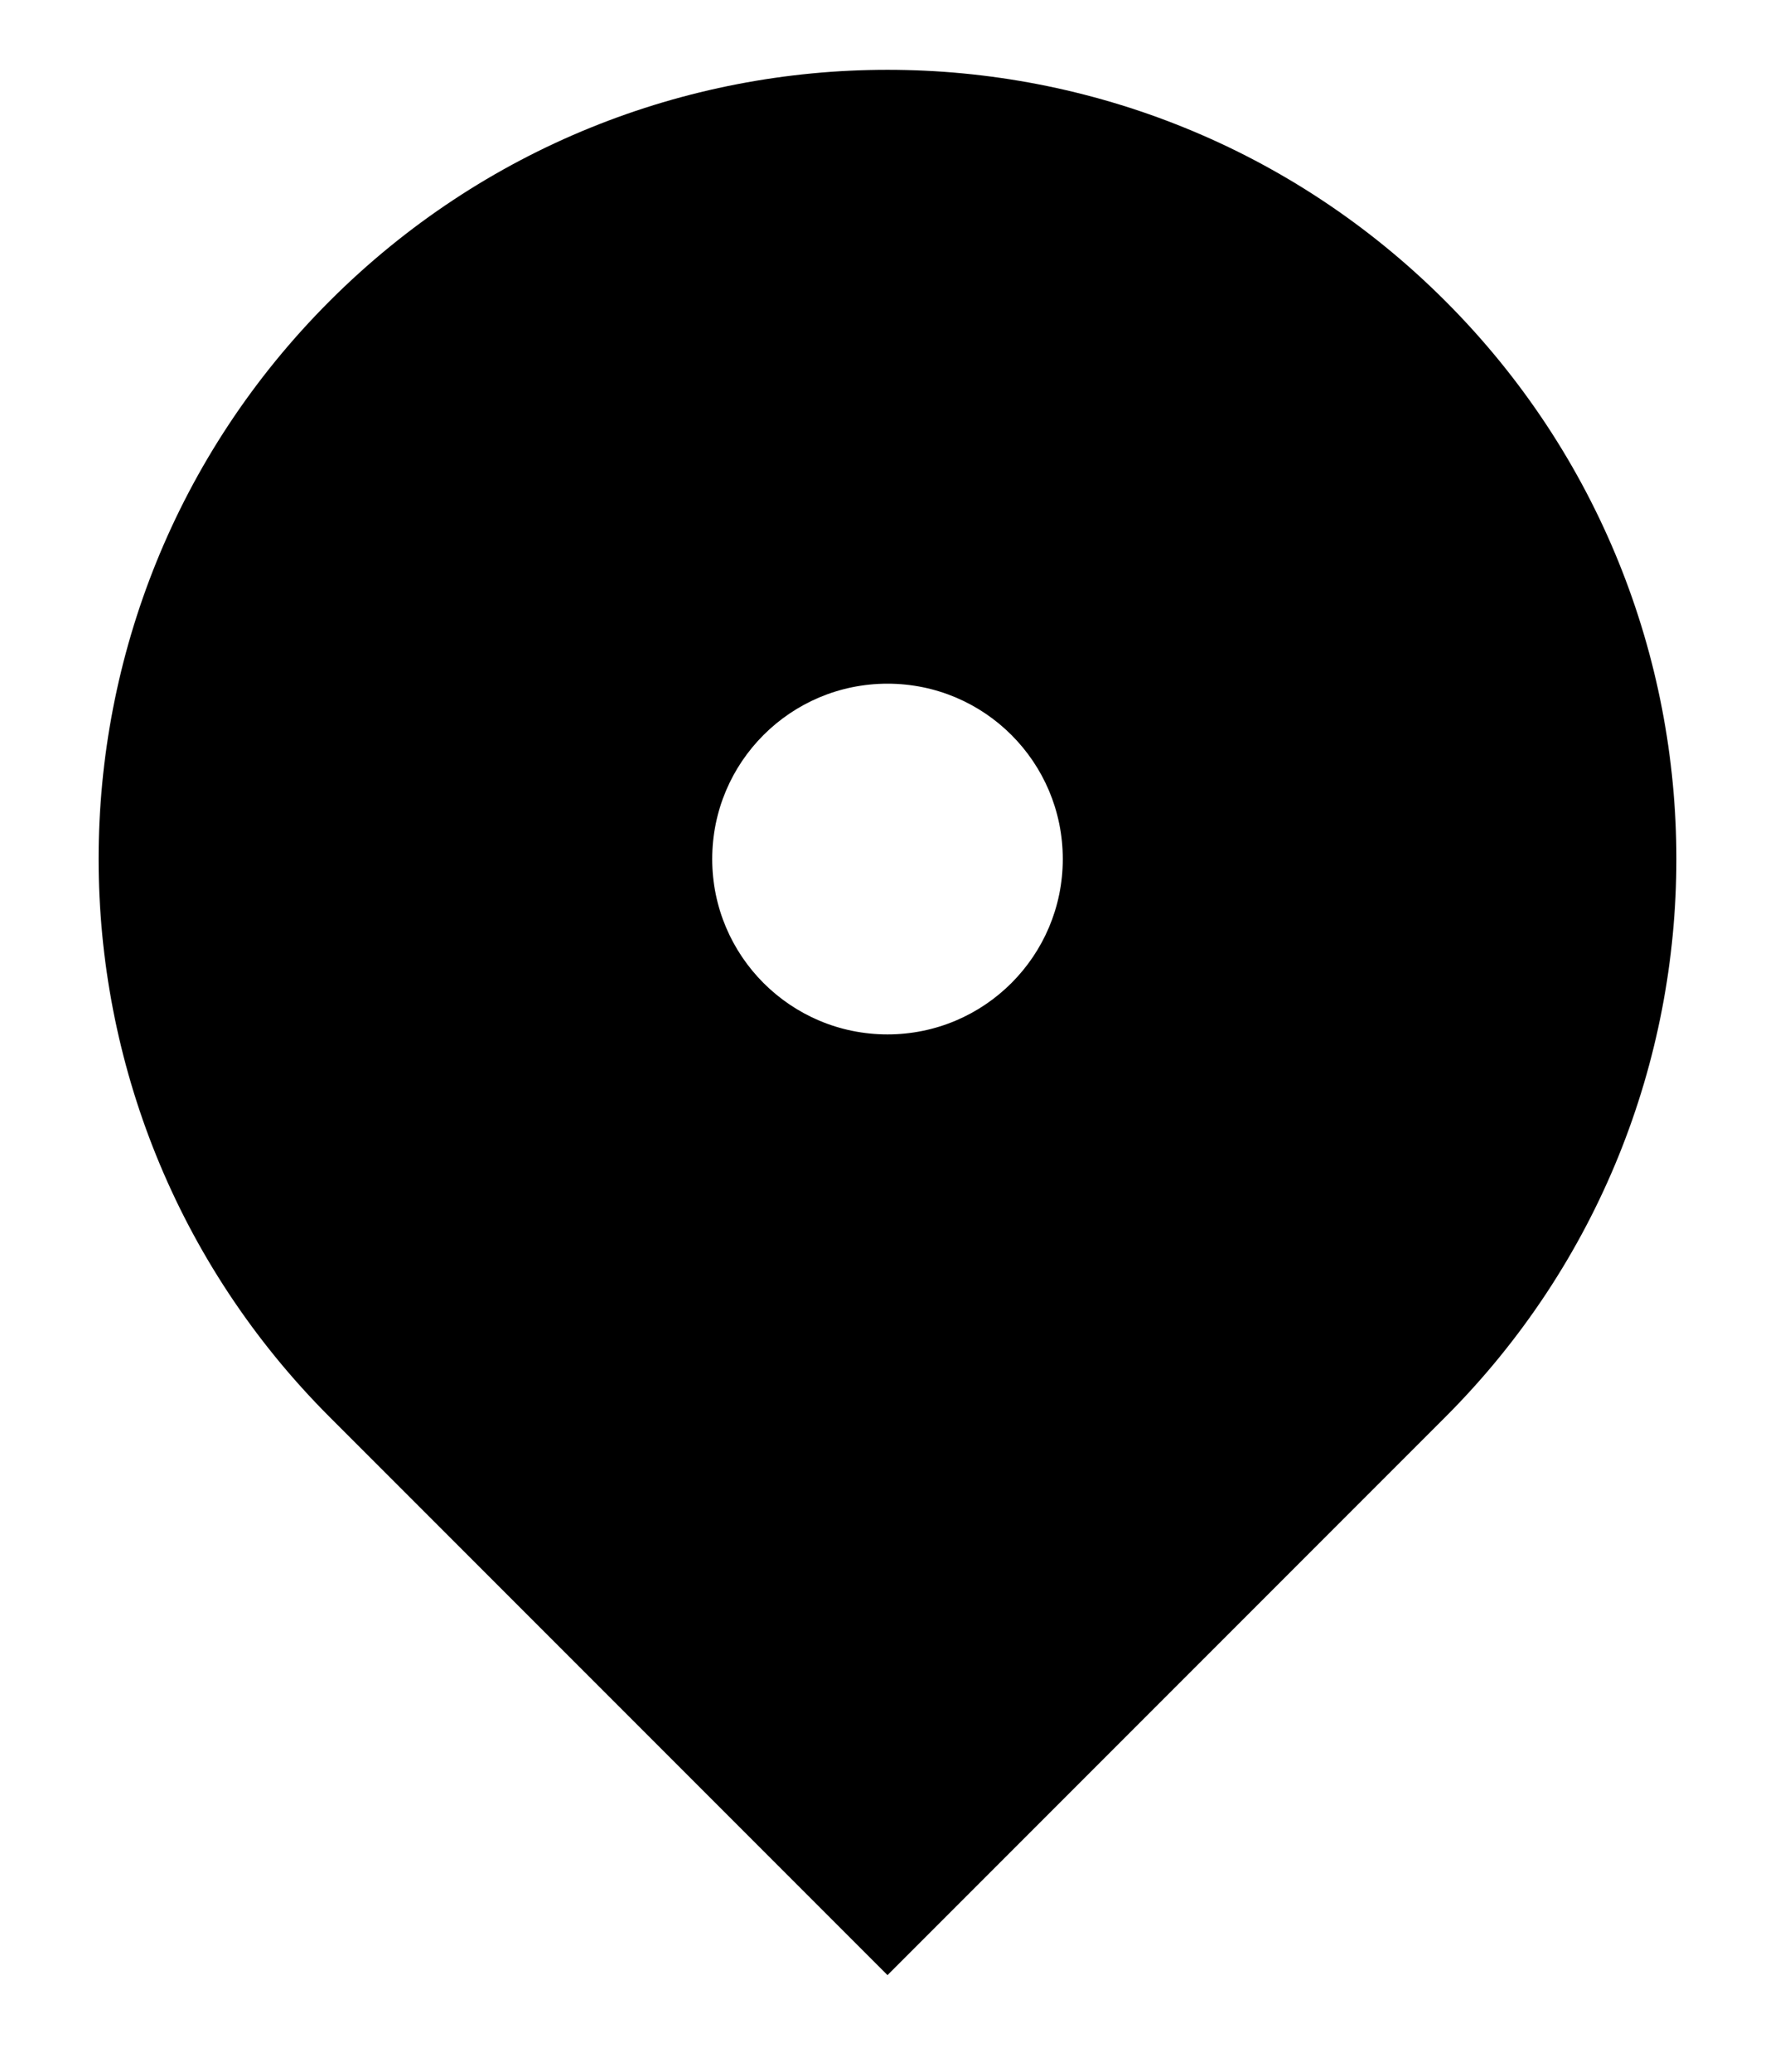 <svg width="12" height="14" viewBox="0 0 12 14" fill="none" xmlns="http://www.w3.org/2000/svg">
<path d="M9.771 9.576L6 13.347L2.229 9.576C0.146 7.493 0.146 4.116 2.229 2.034C4.312 -0.049 7.688 -0.049 9.771 2.034C11.854 4.116 11.854 7.493 9.771 9.576ZM6 6.99C6.655 6.99 7.185 6.459 7.185 5.805C7.185 5.15 6.655 4.62 6 4.62C5.345 4.62 4.815 5.15 4.815 5.805C4.815 6.459 5.345 6.99 6 6.99Z" fill="current"/>
</svg>
